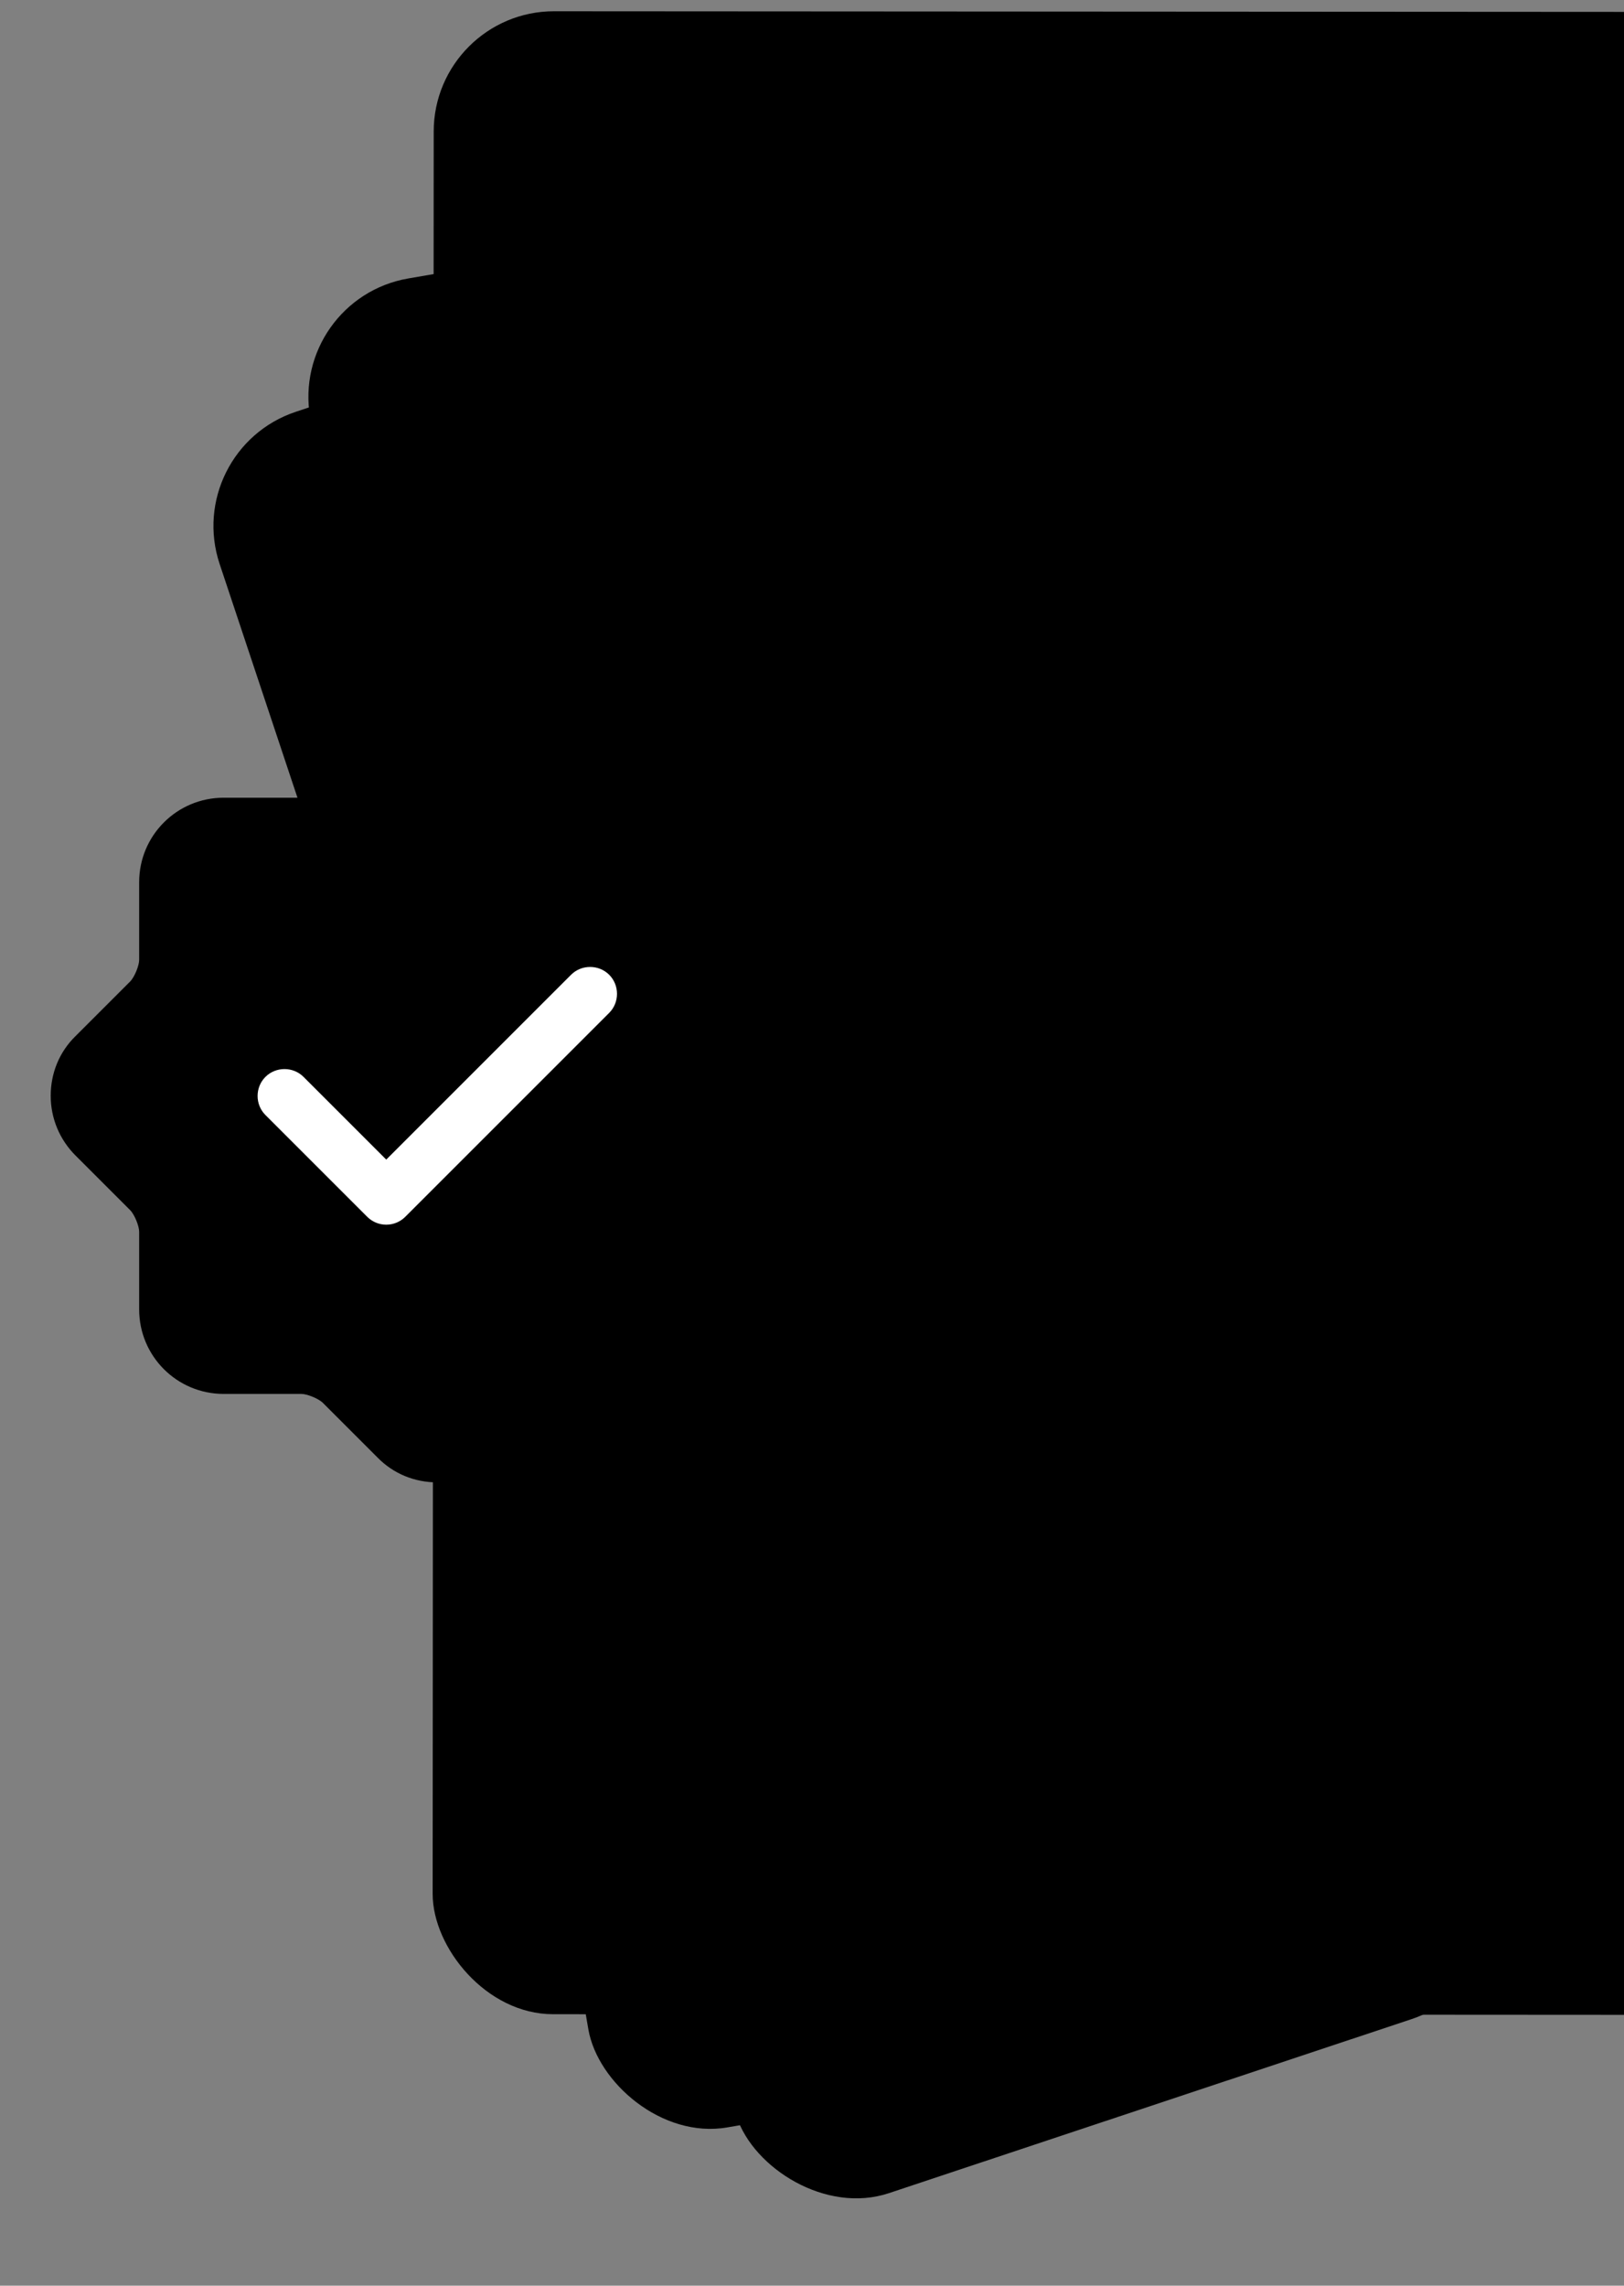 <svg width="135" height="190" viewBox="0 0 135 190" fill="none" xmlns="http://www.w3.org/2000/svg">
<rect x="0" y="0" width="135" height="190" fill="#808080" stroke="none"/>
<rect width="65.783" height="156.035" rx="10" transform="matrix(0.949 -0.316 0.316 0.949 15.098 37.391)" fill="#B9BABD" style="fill:#B9BABD;fill:color(display-p3 0.726 0.729 0.741);fill-opacity:1;"/>
<path fill-rule="evenodd" clip-rule="evenodd" d="M42.036 82.478C41.613 81.206 42.3 79.833 43.572 79.409L79.168 67.561C80.44 67.137 81.814 67.825 82.237 69.096C82.661 70.368 81.973 71.741 80.702 72.165L45.106 84.013C43.834 84.437 42.46 83.749 42.036 82.478Z" fill="#D7D7D7" style="fill:#D7D7D7;fill:color(display-p3 0.842 0.842 0.842);fill-opacity:1;"/>
<path fill-rule="evenodd" clip-rule="evenodd" d="M44.966 91.275C44.543 90.003 45.23 88.63 46.501 88.206L79.553 77.204C80.825 76.781 82.199 77.469 82.623 78.74C83.046 80.011 82.359 81.385 81.087 81.808L48.035 92.81C46.764 93.234 45.39 92.546 44.966 91.275Z" fill="#D7D7D7" style="fill:#D7D7D7;fill:color(display-p3 0.842 0.842 0.842);fill-opacity:1;"/>
<path fill-rule="evenodd" clip-rule="evenodd" d="M48.185 100.927C47.761 99.656 48.449 98.282 49.72 97.859L84.808 86.179C86.079 85.756 87.453 86.444 87.877 87.715C88.3 88.986 87.613 90.36 86.341 90.783L51.254 102.463C49.983 102.886 48.608 102.198 48.185 100.927Z" fill="#D7D7D7" style="fill:#D7D7D7;fill:color(display-p3 0.842 0.842 0.842);fill-opacity:1;"/>
<path fill-rule="evenodd" clip-rule="evenodd" d="M51.396 110.583C50.972 109.312 51.66 107.938 52.931 107.515L84.965 96.852C86.237 96.428 87.611 97.116 88.034 98.387C88.458 99.659 87.771 101.033 86.499 101.456L54.465 112.119C53.194 112.542 51.819 111.855 51.396 110.583Z" fill="#D7D7D7" style="fill:#D7D7D7;fill:color(display-p3 0.842 0.842 0.842);fill-opacity:1;"/>
<path fill-rule="evenodd" clip-rule="evenodd" d="M54.318 119.361C53.894 118.089 54.581 116.715 55.853 116.292L89.923 104.952C91.194 104.528 92.568 105.216 92.992 106.487C93.415 107.759 92.728 109.132 91.457 109.556L57.387 120.896C56.115 121.32 54.741 120.632 54.318 119.361Z" fill="#D7D7D7" style="fill:#D7D7D7;fill:color(display-p3 0.842 0.842 0.842);fill-opacity:1;"/>
<path fill-rule="evenodd" clip-rule="evenodd" d="M32.97 55.275C32.547 54.003 33.234 52.63 34.505 52.206L65.522 41.882C66.793 41.459 68.167 42.146 68.591 43.418C69.015 44.689 68.327 46.063 67.056 46.486L36.039 56.81C34.768 57.234 33.394 56.546 32.97 55.275Z" fill="#FFA469" style="fill:#FFA469;fill:color(display-p3 1 0.643 0.412);fill-opacity:1;"/>
<path fill-rule="evenodd" clip-rule="evenodd" d="M36.193 64.923C35.769 63.652 36.456 62.278 37.728 61.855L59.585 54.579C60.856 54.156 62.23 54.844 62.654 56.115C63.078 57.386 62.39 58.76 61.119 59.183L39.262 66.459C37.99 66.882 36.616 66.195 36.193 64.923Z" fill="#FFA469" style="fill:#FFA469;fill:color(display-p3 1 0.643 0.412);fill-opacity:1;"/>
<rect width="77.278" height="156.035" rx="10" transform="matrix(0.985 -0.17 0.17 0.985 24.084 24.848)" fill="#D7D7D7" style="fill:#D7D7D7;fill:color(display-p3 0.842 0.842 0.842);fill-opacity:1;"/>
<path fill-rule="evenodd" clip-rule="evenodd" d="M45.912 73.125C45.683 71.805 46.569 70.549 47.889 70.321L92.154 62.675C93.474 62.447 94.73 63.333 94.958 64.653C95.187 65.974 94.302 67.229 92.981 67.457L48.716 75.103C47.396 75.331 46.14 74.446 45.912 73.125Z" fill="#D7D7D7" style="fill:#D7D7D7;fill:color(display-p3 0.842 0.842 0.842);fill-opacity:1;"/>
<path fill-rule="evenodd" clip-rule="evenodd" d="M47.494 82.262C47.265 80.942 48.151 79.686 49.471 79.458L90.632 72.348C91.952 72.12 93.208 73.006 93.436 74.326C93.665 75.647 92.779 76.902 91.459 77.13L50.298 84.24C48.978 84.468 47.722 83.582 47.494 82.262Z" fill="#D7D7D7" style="fill:#D7D7D7;fill:color(display-p3 0.842 0.842 0.842);fill-opacity:1;"/>
<path fill-rule="evenodd" clip-rule="evenodd" d="M49.224 92.285C48.996 90.965 49.881 89.71 51.202 89.481L94.845 81.943C96.166 81.715 97.422 82.6 97.65 83.921C97.879 85.241 96.993 86.496 95.673 86.724L52.029 94.263C50.708 94.491 49.453 93.606 49.224 92.285Z" fill="#D7D7D7" style="fill:#D7D7D7;fill:color(display-p3 0.842 0.842 0.842);fill-opacity:1;"/>
<path fill-rule="evenodd" clip-rule="evenodd" d="M50.959 102.325C50.73 101.004 51.615 99.749 52.936 99.521L92.855 92.625C94.175 92.397 95.431 93.283 95.659 94.603C95.888 95.924 95.002 97.179 93.682 97.407L53.763 104.302C52.443 104.53 51.187 103.645 50.959 102.325Z" fill="#D7D7D7" style="fill:#D7D7D7;fill:color(display-p3 0.842 0.842 0.842);fill-opacity:1;"/>
<path fill-rule="evenodd" clip-rule="evenodd" d="M52.533 111.434C52.304 110.113 53.19 108.858 54.51 108.63L96.912 101.306C98.233 101.077 99.489 101.963 99.717 103.283C99.945 104.604 99.06 105.859 97.74 106.087L55.337 113.412C54.017 113.64 52.761 112.754 52.533 111.434Z" fill="#D7D7D7" style="fill:#D7D7D7;fill:color(display-p3 0.842 0.842 0.842);fill-opacity:1;"/>
<path fill-rule="evenodd" clip-rule="evenodd" d="M41.021 44.875C40.793 43.555 41.678 42.3 42.998 42.071L81.675 35.39C82.996 35.162 84.252 36.048 84.48 37.368C84.709 38.689 83.823 39.944 82.503 40.172L43.826 46.853C42.505 47.081 41.249 46.196 41.021 44.875Z" fill="#FFA469" style="fill:#FFA469;fill:color(display-p3 1 0.643 0.412);fill-opacity:1;"/>
<path fill-rule="evenodd" clip-rule="evenodd" d="M42.759 54.895C42.531 53.574 43.416 52.319 44.737 52.091L72.239 47.34C73.559 47.112 74.815 47.998 75.043 49.318C75.272 50.639 74.386 51.894 73.066 52.122L45.564 56.873C44.243 57.101 42.988 56.215 42.759 54.895Z" fill="#FFA469" style="fill:#FFA469;fill:color(display-p3 1 0.643 0.412);fill-opacity:1;"/>
<rect x="36.059" y="0.93" width="141.236" height="166.497" rx="10" transform="rotate(0.034 36.059 0.93)" fill="#F3F0F0" style="fill:#F3F0F0;fill:color(display-p3 0.953 0.941 0.941);fill-opacity:1;"/>
<path fill-rule="evenodd" clip-rule="evenodd" d="M60.783 88.195C60.784 86.528 62.137 85.177 63.805 85.177L148.733 85.227C150.4 85.228 151.752 86.581 151.751 88.249C151.75 89.916 150.397 91.268 148.729 91.267L63.801 91.217C62.134 91.216 60.782 89.863 60.783 88.195Z" fill="#D7D7D7" style="fill:#D7D7D7;fill:color(display-p3 0.842 0.842 0.842);fill-opacity:1;"/>
<path fill-rule="evenodd" clip-rule="evenodd" d="M60.76 99.731C60.761 98.063 62.114 96.712 63.781 96.713L142.952 96.759C144.62 96.76 145.971 98.113 145.97 99.781C145.969 101.448 144.616 102.799 142.948 102.798L63.778 102.752C62.11 102.751 60.759 101.398 60.76 99.731Z" fill="#D7D7D7" style="fill:#D7D7D7;fill:color(display-p3 0.842 0.842 0.842);fill-opacity:1;"/>
<path fill-rule="evenodd" clip-rule="evenodd" d="M60.76 112.387C60.761 110.719 62.114 109.368 63.781 109.369L147.558 109.418C149.226 109.419 150.577 110.772 150.576 112.439C150.575 114.107 149.222 115.458 147.554 115.457L63.778 115.408C62.11 115.407 60.759 114.055 60.76 112.387Z" fill="#D7D7D7" style="fill:#D7D7D7;fill:color(display-p3 0.842 0.842 0.842);fill-opacity:1;"/>
<path fill-rule="evenodd" clip-rule="evenodd" d="M60.748 125.063C60.749 123.395 62.102 122.044 63.77 122.045L140.637 122.09C142.305 122.091 143.656 123.443 143.655 125.111C143.654 126.779 142.301 128.13 140.634 128.129L63.766 128.084C62.098 128.083 60.747 126.73 60.748 125.063Z" fill="#D7D7D7" style="fill:#D7D7D7;fill:color(display-p3 0.842 0.842 0.842);fill-opacity:1;"/>
<path fill-rule="evenodd" clip-rule="evenodd" d="M60.74 136.582C60.741 134.914 62.094 133.563 63.762 133.564L145.235 133.612C146.903 133.613 148.254 134.966 148.253 136.633C148.252 138.301 146.899 139.652 145.232 139.651L63.758 139.604C62.091 139.603 60.739 138.25 60.74 136.582Z" fill="#D7D7D7" style="fill:#D7D7D7;fill:color(display-p3 0.842 0.842 0.842);fill-opacity:1;"/>
<path fill-rule="evenodd" clip-rule="evenodd" d="M60.795 52.512C60.796 50.844 62.149 49.493 63.817 49.494L138.381 49.538C140.049 49.538 141.4 50.891 141.399 52.559C141.398 54.227 140.045 55.578 138.378 55.577L63.813 55.533C62.145 55.532 60.794 54.18 60.795 52.512Z" fill="#FFA469" style="fill:#FFA469;fill:color(display-p3 1 0.643 0.412);fill-opacity:1;"/>
<path fill-rule="evenodd" clip-rule="evenodd" d="M60.799 65.168C60.8 63.5 62.153 62.149 63.821 62.15L117.658 62.182C119.326 62.183 120.677 63.535 120.676 65.203C120.675 66.871 119.322 68.222 117.655 68.221L63.817 68.19C62.149 68.189 60.798 66.836 60.799 65.168Z" fill="#FFA469" style="fill:#FFA469;fill:color(display-p3 1 0.643 0.412);fill-opacity:1;"/>
<path d="M87.403 36.327C87.086 36.326 86.754 36.265 86.422 36.129L84.944 35.552L83.463 36.138C82.662 36.453 81.847 36.376 81.244 35.937C80.641 35.498 80.325 34.743 80.372 33.882L80.466 32.297L79.457 31.072C78.914 30.392 78.735 29.606 78.978 28.882C79.205 28.173 79.826 27.63 80.656 27.421L82.197 27.031L83.06 25.689C83.984 24.241 85.962 24.245 86.88 25.696L87.738 27.042L89.278 27.437C90.108 27.65 90.726 28.195 90.951 28.905C91.176 29.615 90.993 30.415 90.448 31.078L89.434 32.299L89.522 33.885C89.566 34.745 89.247 35.485 88.642 35.937C88.279 36.193 87.856 36.328 87.403 36.327Z" fill="#FFA469" style="fill:#FFA469;fill:color(display-p3 1 0.643 0.412);fill-opacity:1;"/>
<path d="M104.005 36.358C103.688 36.357 103.356 36.296 103.024 36.16L101.545 35.583L100.065 36.169C99.264 36.485 98.449 36.408 97.846 35.969C97.242 35.53 96.927 34.774 96.974 33.913L97.067 32.328L96.058 31.103C95.516 30.423 95.336 29.637 95.579 28.913C95.807 28.204 96.427 27.662 97.258 27.452L98.799 27.062L99.662 25.72C100.586 24.273 102.564 24.276 103.482 25.727L104.34 27.073L105.879 27.468C106.709 27.681 107.327 28.226 107.552 28.936C107.777 29.646 107.595 30.446 107.05 31.11L106.036 32.331L106.123 33.916C106.167 34.777 105.849 35.516 105.244 35.968C104.881 36.224 104.458 36.359 104.005 36.358Z" fill="#FFA469" style="fill:#FFA469;fill:color(display-p3 1 0.643 0.412);fill-opacity:1;"/>
<path d="M70.782 36.295C70.465 36.295 70.133 36.234 69.801 36.097L68.323 35.521L66.842 36.107C66.041 36.422 65.226 36.345 64.623 35.906C64.02 35.467 63.704 34.712 63.751 33.851L63.845 32.266L62.835 31.041C62.293 30.36 62.114 29.575 62.356 28.851C62.584 28.142 63.204 27.599 64.035 27.389L65.576 27L66.439 25.658C67.363 24.21 69.341 24.214 70.259 25.665L71.117 27.01L72.656 27.406C73.487 27.619 74.105 28.164 74.33 28.874C74.555 29.584 74.372 30.384 73.827 31.047L72.813 32.268L72.901 33.853C72.944 34.714 72.626 35.453 72.021 35.905C71.658 36.161 71.235 36.296 70.782 36.295Z" fill="#FFA469" style="fill:#FFA469;fill:color(display-p3 1 0.643 0.412);fill-opacity:1;"/>
<path d="M36.348 123.224C34.465 123.224 32.701 122.506 31.386 121.161L26.843 116.618C26.484 116.259 25.527 115.871 25.049 115.871H18.593C14.707 115.871 11.568 112.732 11.568 108.846V102.39C11.568 101.911 11.18 100.955 10.821 100.596L6.277 96.053C4.962 94.737 4.215 92.974 4.215 91.091C4.215 89.207 4.932 87.444 6.277 86.129L10.821 81.585C11.18 81.226 11.568 80.27 11.568 79.791V73.335C11.568 69.449 14.707 66.311 18.593 66.311H25.049C25.527 66.311 26.484 65.922 26.843 65.563L31.386 61.02C34.017 58.389 38.68 58.389 41.31 61.02L45.853 65.563C46.212 65.922 47.169 66.311 47.647 66.311H54.103C57.989 66.311 61.128 69.449 61.128 73.335V79.791C61.128 80.27 61.517 81.226 61.875 81.585L66.419 86.129C67.734 87.444 68.481 89.207 68.481 91.091C68.481 92.974 67.764 94.737 66.419 96.053L61.875 100.596C61.517 100.955 61.128 101.911 61.128 102.39V108.846C61.128 112.732 57.989 115.871 54.103 115.871H47.647C47.169 115.871 46.212 116.259 45.853 116.618L41.31 121.161C39.995 122.506 38.231 123.224 36.348 123.224Z" fill="url(#paint0_linear_272_3199)" style=""/>
<path d="M32.108 101.804C31.51 101.804 30.942 101.564 30.523 101.146L22.064 92.687C21.197 91.82 21.197 90.385 22.064 89.518C22.931 88.651 24.366 88.651 25.233 89.518L32.108 96.393L47.472 81.029C48.339 80.162 49.773 80.162 50.64 81.029C51.507 81.896 51.507 83.331 50.64 84.198L33.692 101.146C33.273 101.564 32.706 101.804 32.108 101.804Z" fill="white" style="fill:white;fill-opacity:1;"/>
<defs>
<linearGradient id="paint0_linear_272_3199" x1="36.348" y1="59.047" x2="36.348" y2="123.224" gradientUnits="userSpaceOnUse">
<stop stop-color="#FFD66B" style="stop-color:#FFD66B;stop-color:color(display-p3 1 0.839 0.42);stop-opacity:1;"/>
<stop offset="1" stop-color="#FFA469" style="stop-color:#FFA469;stop-color:color(display-p3 1 0.643 0.412);stop-opacity:1;"/>
</linearGradient>
</defs>
</svg>
